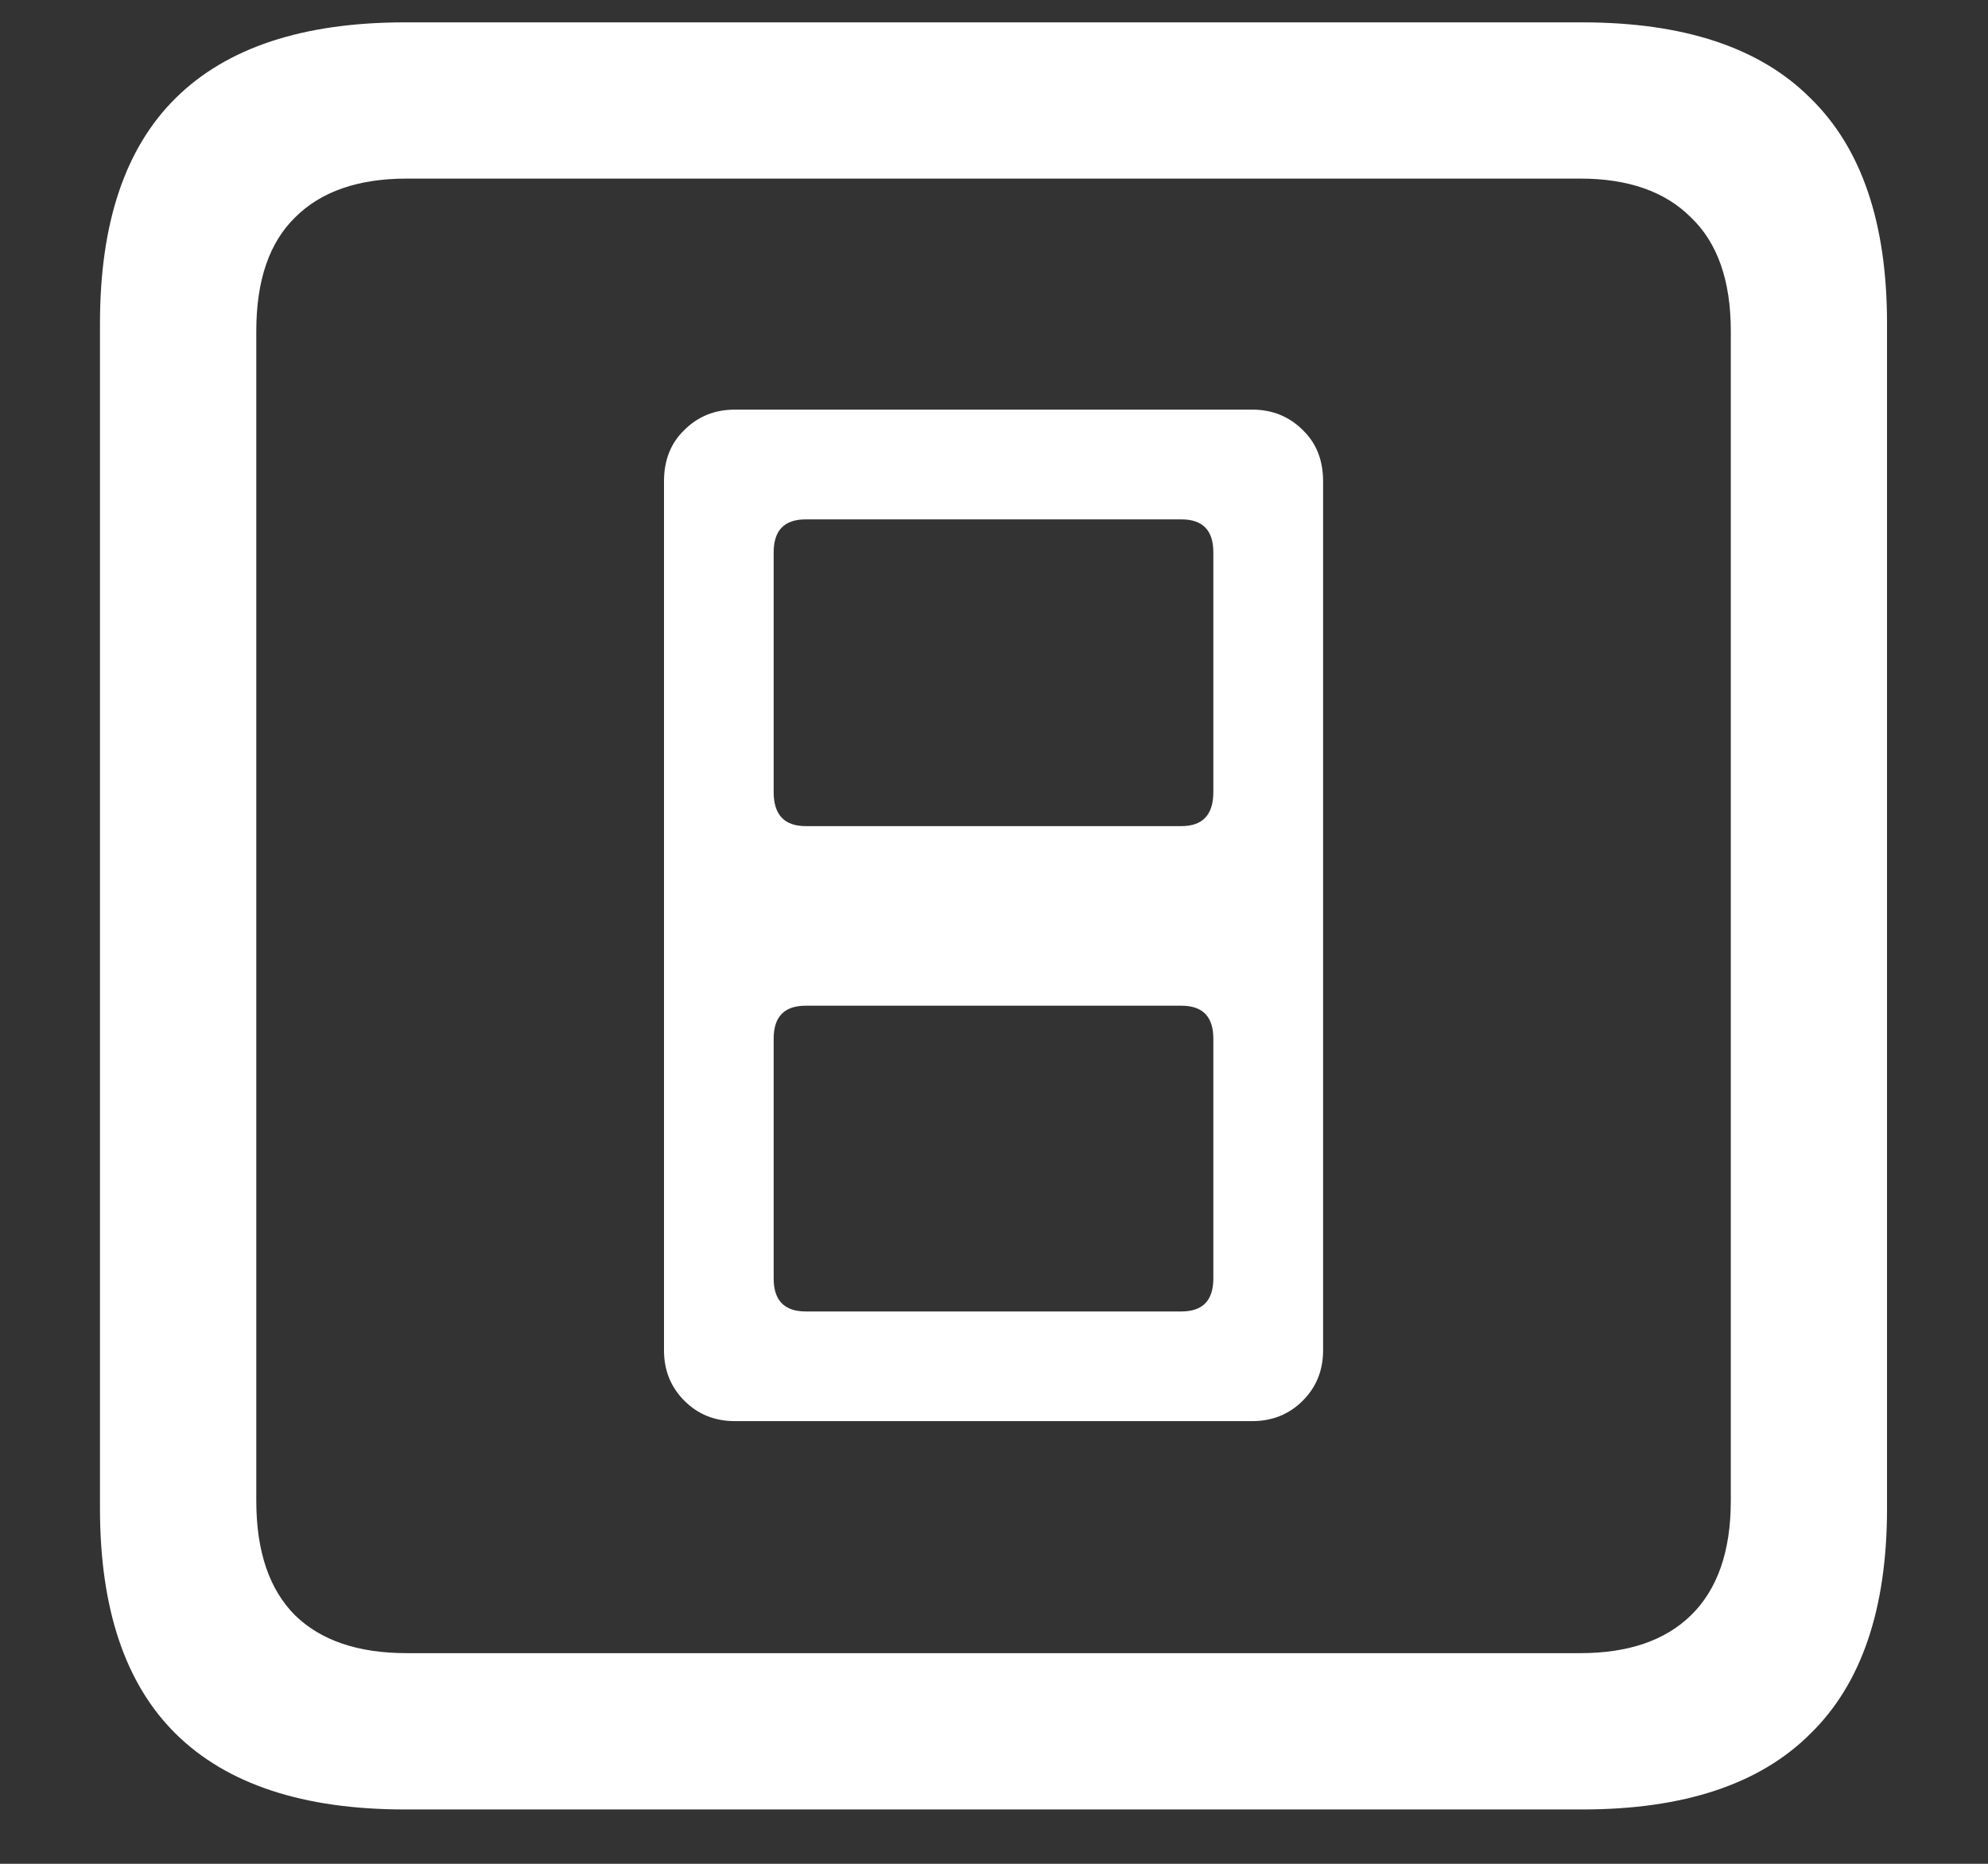 <?xml version="1.0" encoding="UTF-8"?>
<svg xmlns="http://www.w3.org/2000/svg" xmlns:xlink="http://www.w3.org/1999/xlink" width="24" height="22.5" viewBox="0 0 24 22.5" version="1.1">
<rect x="0" y="0" width="24" height="22.5" fill="#333333" stroke="none"/>
<g id="surface1">
<path style=" stroke:none;fill-rule:nonzero;fill:rgb(100%,100%,100%);fill-opacity:1;" d="M 8.871 17.156 L 15.117 17.156 C 15.359 17.156 15.562 17.074 15.727 16.91 C 15.891 16.746 15.973 16.543 15.973 16.301 L 15.973 5.812 C 15.973 5.555 15.891 5.348 15.727 5.191 C 15.562 5.027 15.359 4.945 15.117 4.945 L 8.871 4.945 C 8.629 4.945 8.426 5.027 8.262 5.191 C 8.098 5.348 8.016 5.555 8.016 5.812 L 8.016 16.301 C 8.016 16.543 8.098 16.746 8.262 16.91 C 8.426 17.074 8.629 17.156 8.871 17.156 Z M 9.727 9.973 C 9.469 9.973 9.34 9.836 9.34 9.562 L 9.34 6.668 C 9.34 6.402 9.469 6.27 9.727 6.27 L 14.262 6.27 C 14.52 6.27 14.648 6.402 14.648 6.668 L 14.648 9.562 C 14.648 9.836 14.52 9.973 14.262 9.973 Z M 9.727 15.832 C 9.469 15.832 9.34 15.699 9.34 15.434 L 9.34 12.539 C 9.34 12.273 9.469 12.141 9.727 12.141 L 14.262 12.141 C 14.52 12.141 14.648 12.273 14.648 12.539 L 14.648 15.434 C 14.648 15.699 14.52 15.832 14.262 15.832 Z M 4.887 21.844 L 19.102 21.844 C 20.328 21.844 21.246 21.539 21.855 20.93 C 22.473 20.328 22.781 19.422 22.781 18.211 L 22.781 3.902 C 22.781 2.691 22.473 1.785 21.855 1.184 C 21.246 0.574 20.328 0.27 19.102 0.27 L 4.887 0.27 C 3.66 0.27 2.738 0.574 2.121 1.184 C 1.512 1.785 1.207 2.691 1.207 3.902 L 1.207 18.211 C 1.207 19.422 1.512 20.328 2.121 20.93 C 2.738 21.539 3.66 21.844 4.887 21.844 Z M 4.91 19.957 C 4.324 19.957 3.875 19.805 3.562 19.5 C 3.25 19.188 3.094 18.727 3.094 18.117 L 3.094 3.996 C 3.094 3.387 3.25 2.93 3.562 2.625 C 3.875 2.312 4.324 2.156 4.91 2.156 L 19.078 2.156 C 19.656 2.156 20.102 2.312 20.414 2.625 C 20.734 2.93 20.895 3.387 20.895 3.996 L 20.895 18.117 C 20.895 18.727 20.734 19.188 20.414 19.5 C 20.102 19.805 19.656 19.957 19.078 19.957 Z M 4.91 19.957 "/>
</g>
</svg>
